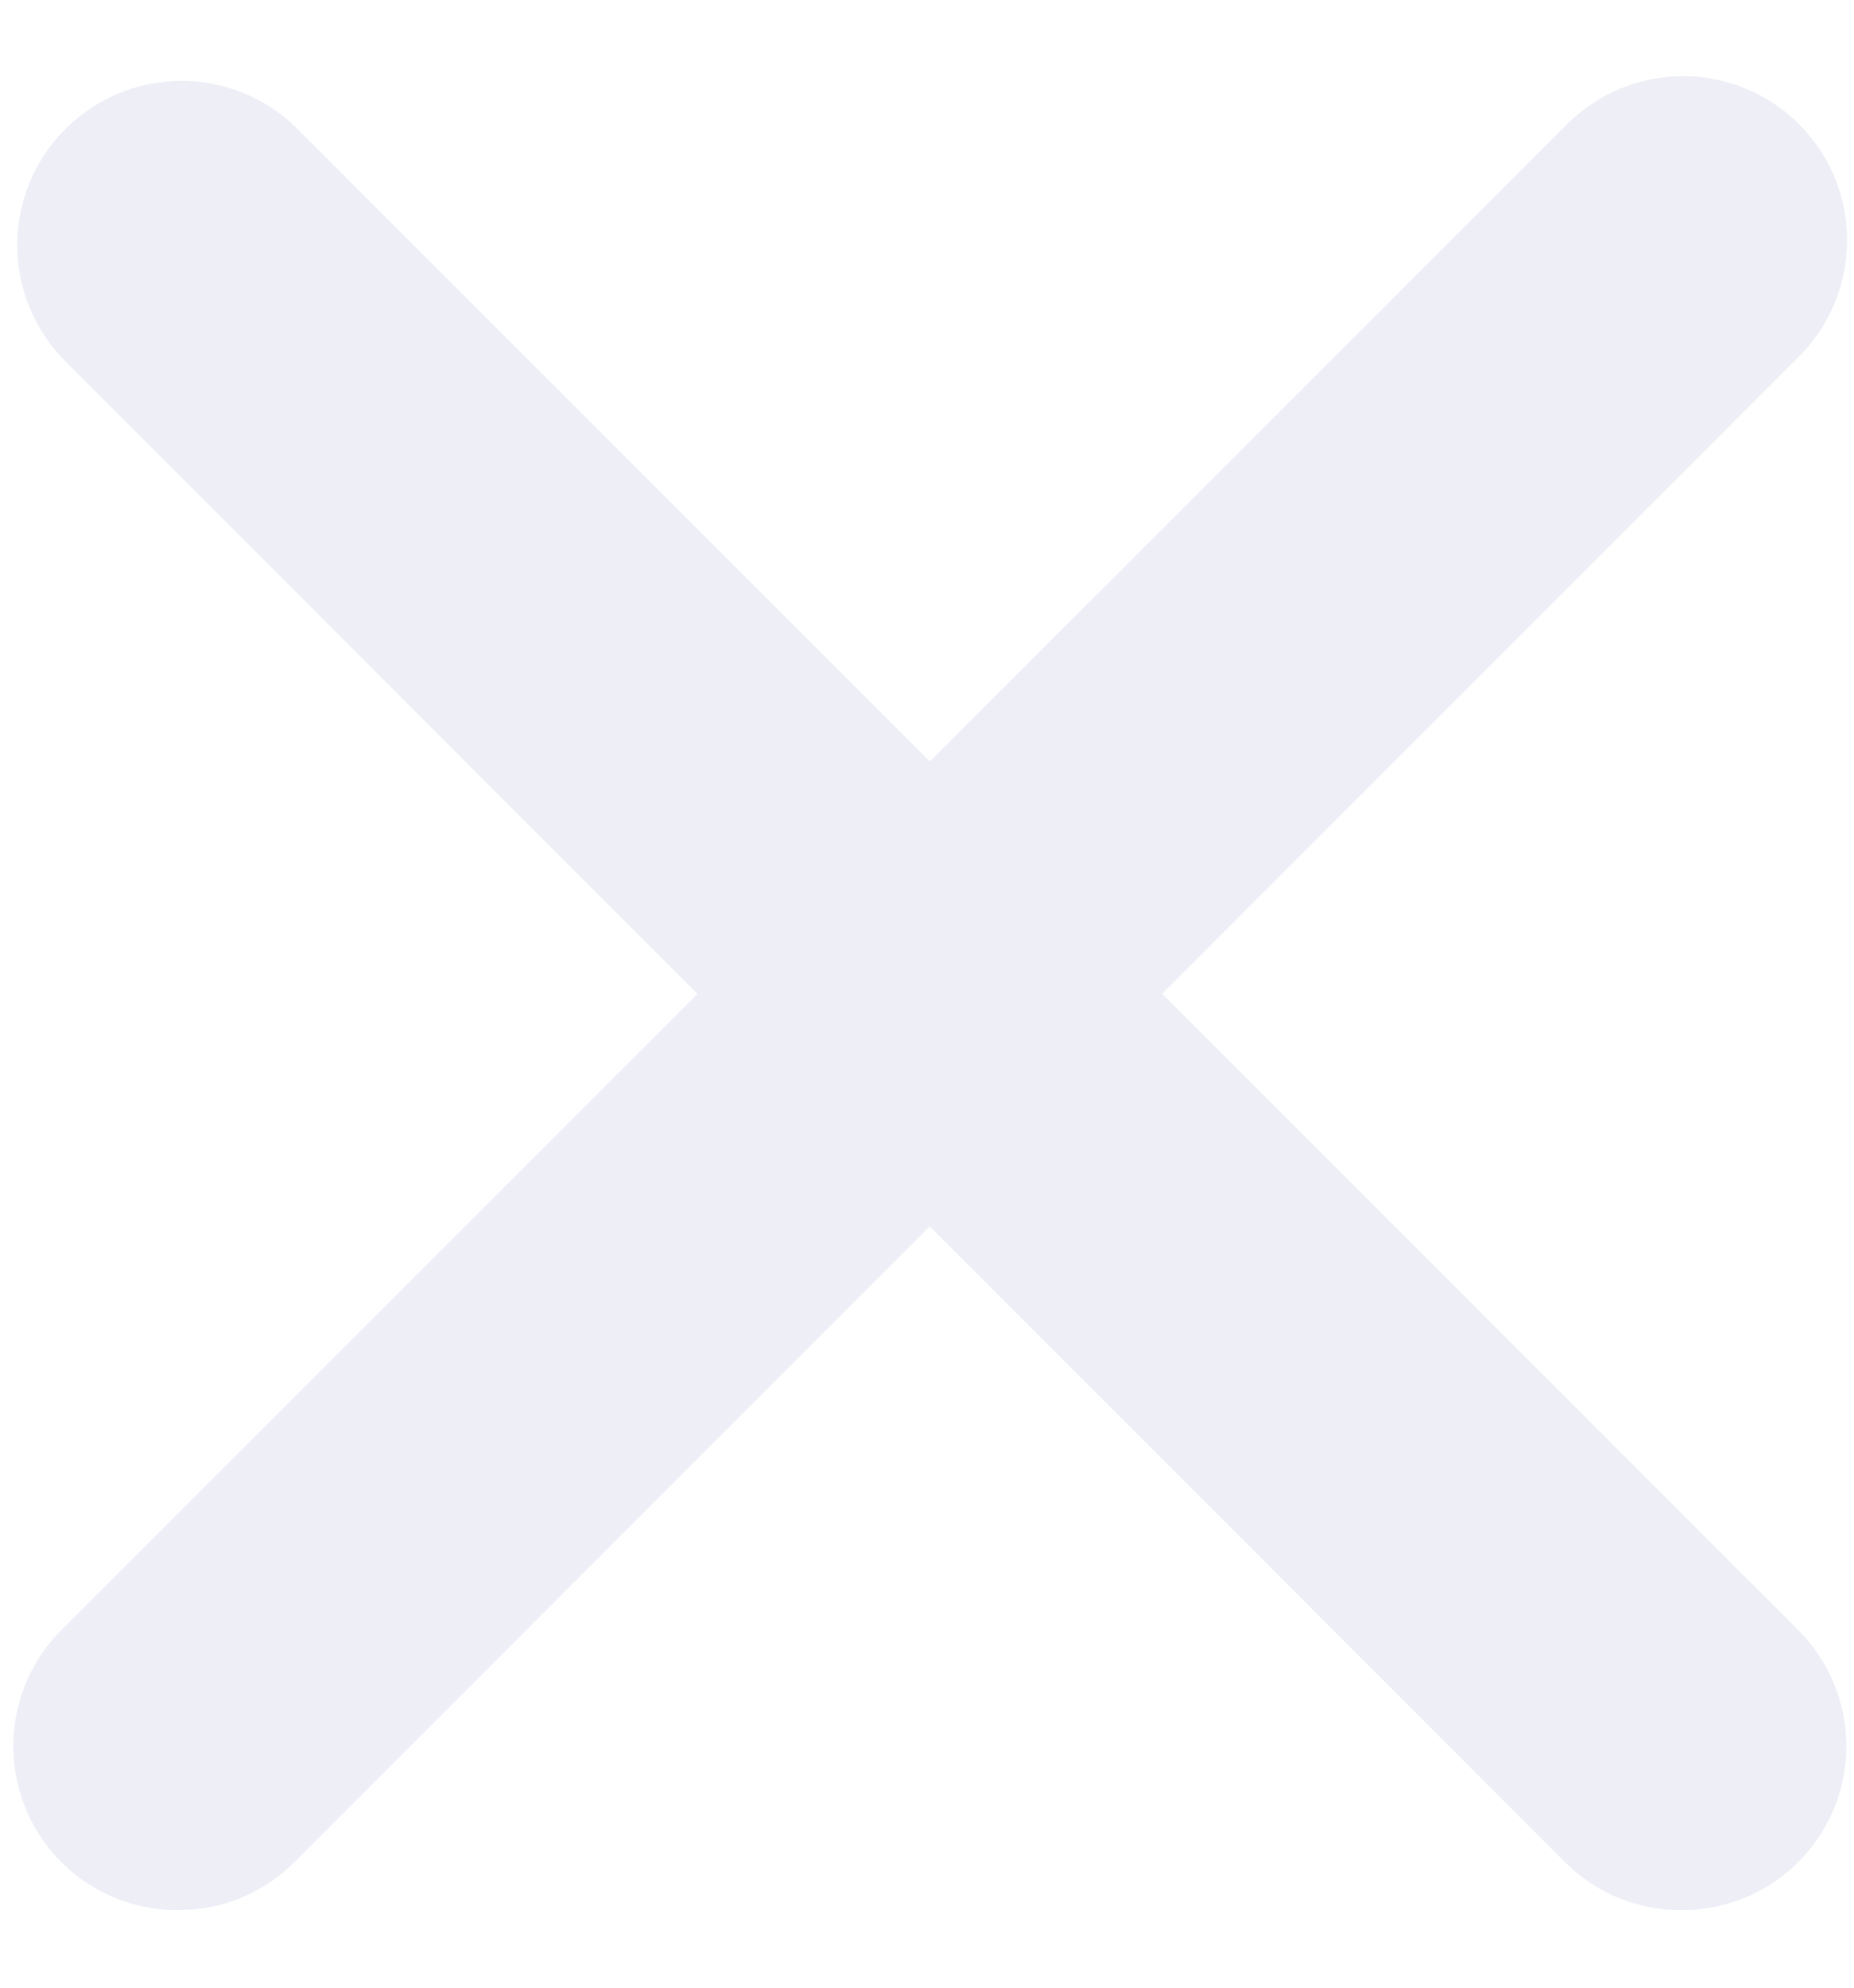 <svg width="14" height="15" viewBox="0 0 14 15" fill="none" xmlns="http://www.w3.org/2000/svg">
<g opacity="0.08">
<path d="M12.696 14.415C12.534 14.416 12.373 14.384 12.223 14.323C12.073 14.262 11.937 14.171 11.822 14.057L0.47 2.703C0.248 2.468 0.126 2.156 0.13 1.833C0.135 1.51 0.265 1.201 0.494 0.973C0.723 0.745 1.031 0.615 1.354 0.61C1.677 0.606 1.989 0.729 2.224 0.951L13.576 12.298C13.75 12.471 13.869 12.692 13.918 12.933C13.966 13.174 13.942 13.424 13.848 13.651C13.753 13.878 13.594 14.072 13.389 14.208C13.184 14.344 12.944 14.416 12.698 14.415H12.696Z" fill="#242993"/>
<path d="M1.344 14.415C1.098 14.416 0.858 14.344 0.653 14.208C0.448 14.072 0.289 13.878 0.195 13.651C0.101 13.424 0.076 13.174 0.125 12.933C0.173 12.692 0.292 12.471 0.467 12.298L11.82 0.951C11.934 0.833 12.071 0.739 12.222 0.674C12.373 0.61 12.536 0.576 12.7 0.575C12.864 0.573 13.027 0.605 13.179 0.667C13.331 0.729 13.469 0.821 13.585 0.937C13.702 1.054 13.794 1.192 13.856 1.344C13.918 1.496 13.95 1.659 13.948 1.823C13.947 1.987 13.913 2.15 13.848 2.301C13.784 2.452 13.69 2.589 13.572 2.703L2.22 14.056C2.105 14.171 1.968 14.261 1.818 14.323C1.667 14.384 1.506 14.416 1.344 14.415Z" fill="#242993"/>
</g>
</svg>
